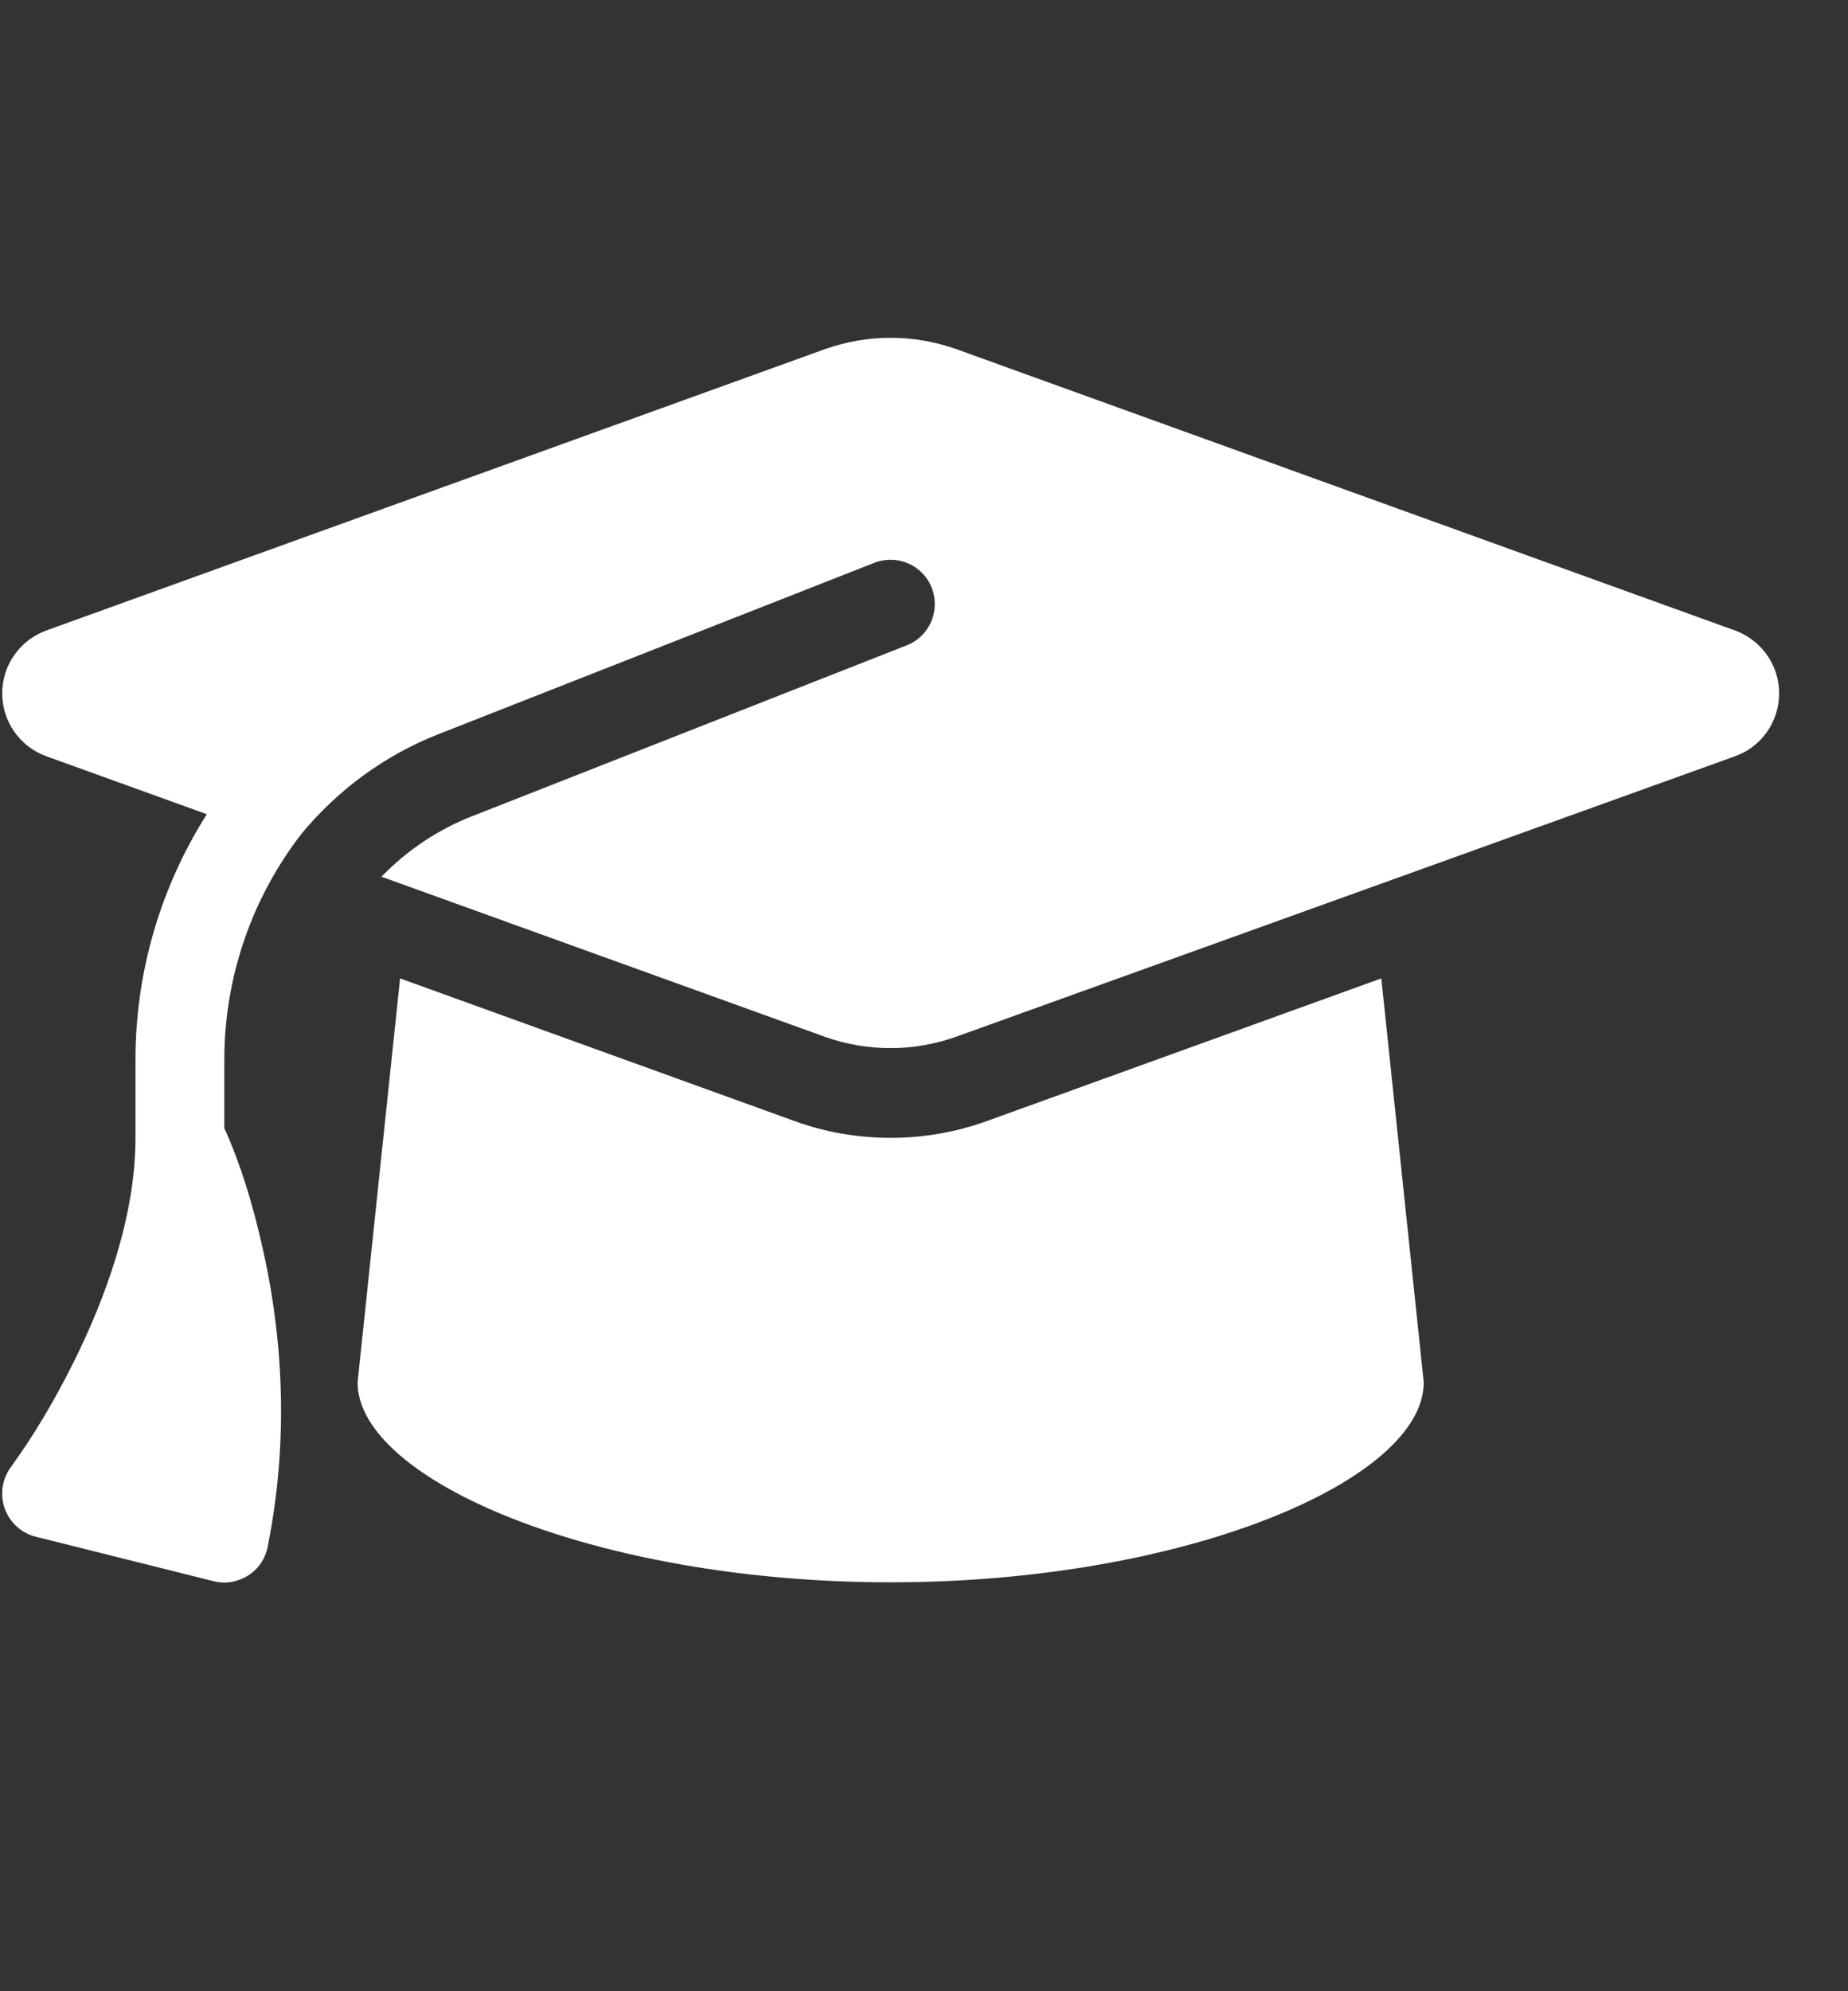 <svg width="26" height="28" viewBox="0 0 26 28" fill="none" xmlns="http://www.w3.org/2000/svg">
<rect x="0" y="0" width="26" height="28" fill="#333333" stroke="none"/>
<path d="M25.031 28H0.031V0H25.031V28Z"/>
<g clip-path="url(#clip0_364_240)">
<path d="M12.531 4.75C12.215 4.75 11.902 4.805 11.605 4.91L0.648 8.867C0.277 9.004 0.031 9.355 0.031 9.75C0.031 10.145 0.277 10.496 0.648 10.633L2.91 11.449C2.27 12.457 1.906 13.648 1.906 14.902V16C1.906 17.109 1.484 18.254 1.035 19.156C0.781 19.664 0.492 20.164 0.156 20.625C0.031 20.793 -0.004 21.012 0.066 21.211C0.137 21.41 0.301 21.559 0.504 21.609L3.004 22.234C3.168 22.277 3.344 22.246 3.488 22.156C3.633 22.066 3.734 21.918 3.766 21.75C4.102 20.078 3.934 18.578 3.684 17.504C3.559 16.949 3.391 16.383 3.156 15.863V14.902C3.156 13.723 3.555 12.609 4.246 11.719C4.75 11.113 5.402 10.625 6.168 10.324L12.301 7.914C12.621 7.789 12.984 7.945 13.109 8.266C13.234 8.586 13.078 8.949 12.758 9.074L6.625 11.484C6.141 11.676 5.715 11.969 5.367 12.328L11.602 14.578C11.898 14.684 12.211 14.738 12.527 14.738C12.844 14.738 13.156 14.684 13.453 14.578L24.414 10.633C24.785 10.5 25.031 10.145 25.031 9.75C25.031 9.355 24.785 9.004 24.414 8.867L13.457 4.91C13.16 4.805 12.848 4.75 12.531 4.75ZM5.031 19.438C5.031 20.816 8.391 22.25 12.531 22.25C16.672 22.25 20.031 20.816 20.031 19.438L19.434 13.758L13.879 15.766C13.445 15.922 12.988 16 12.531 16C12.074 16 11.613 15.922 11.184 15.766L5.629 13.758L5.031 19.438Z" fill="white"/>
</g>
<defs>
<clipPath id="clip0_364_240">
<path d="M0.031 3.5H25.031V23.5H0.031V3.5Z" fill="white"/>
</clipPath>
</defs>
</svg>
